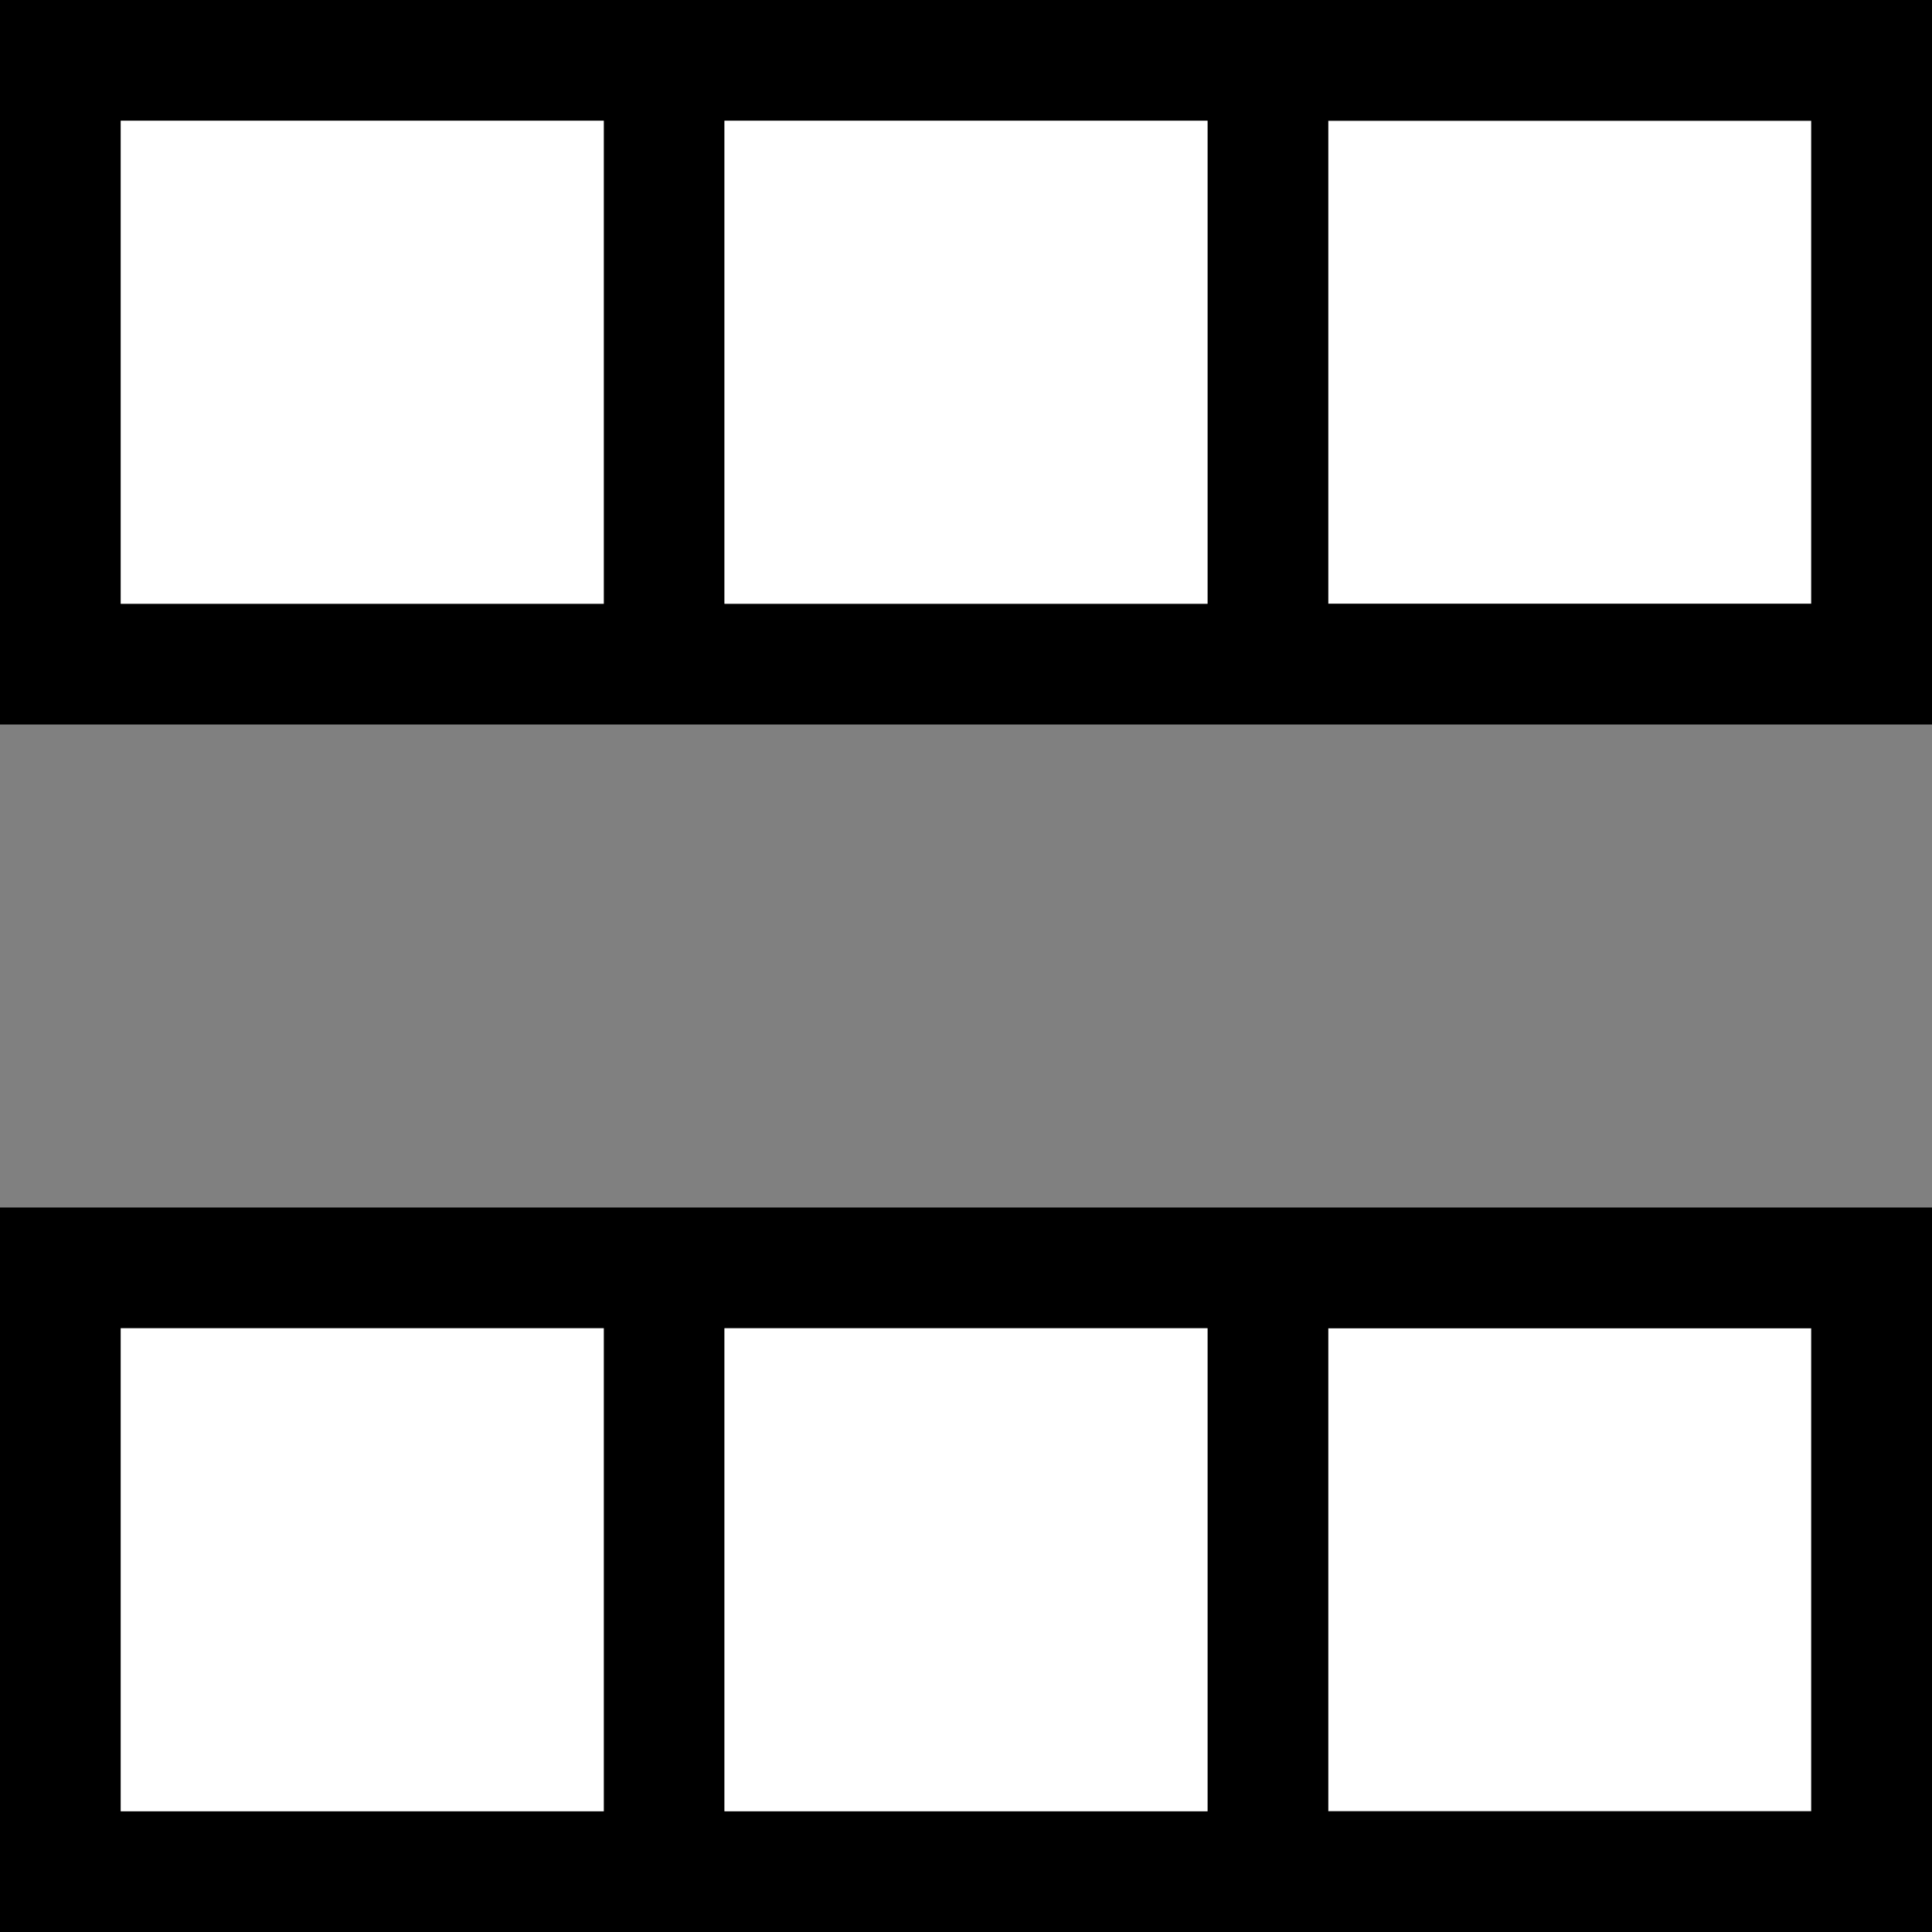 <?xml version="1.0" encoding="utf-8"?>
<!-- Generator: Adobe Illustrator 19.0.0, SVG Export Plug-In . SVG Version: 6.00 Build 0)  -->
<!DOCTYPE svg PUBLIC "-//W3C//DTD SVG 1.0//EN" "http://www.w3.org/TR/2001/REC-SVG-20010904/DTD/svg10.dtd">
<svg version="1.0" id="Ebene_1" xmlns="http://www.w3.org/2000/svg" xmlns:xlink="http://www.w3.org/1999/xlink" x="0px" y="0px"
	 viewBox="0 0 16 16" enable-background="new 0 0 16 16" xml:space="preserve">
<rect x="0" y="0" width="16" height="16" fill="#808080" stroke="none"/>
<g id="XMLID_10_">
	<rect id="XMLID_7_" x="11" y="1" fill="#FFFFFF" width="4" height="4"/>
	<path id="XMLID_8_" d="M16,0L0,0l0,6h11h5V0z M6,5V1h4v4H6z M1,5V1h4v4H1z M11,5V1h4v4H11z"/>
	<rect id="XMLID_2_" x="6" y="1" fill="#FFFFFF" width="4" height="4"/>
	<rect id="XMLID_1_" x="1" y="1" fill="#FFFFFF" width="4" height="4"/>
</g>
<g id="XMLID_11_">
	<rect id="XMLID_19_" x="11" y="11" fill="#FFFFFF" width="4" height="4"/>
	<path id="XMLID_14_" d="M16,10H0l0,6h11h5V10z M6,15v-4h4v4H6z M1,15v-4h4v4H1z M11,15v-4h4v4H11z"/>
	<rect id="XMLID_13_" x="6" y="11" fill="#FFFFFF" width="4" height="4"/>
	<rect id="XMLID_12_" x="1" y="11" fill="#FFFFFF" width="4" height="4"/>
</g>
</svg>
